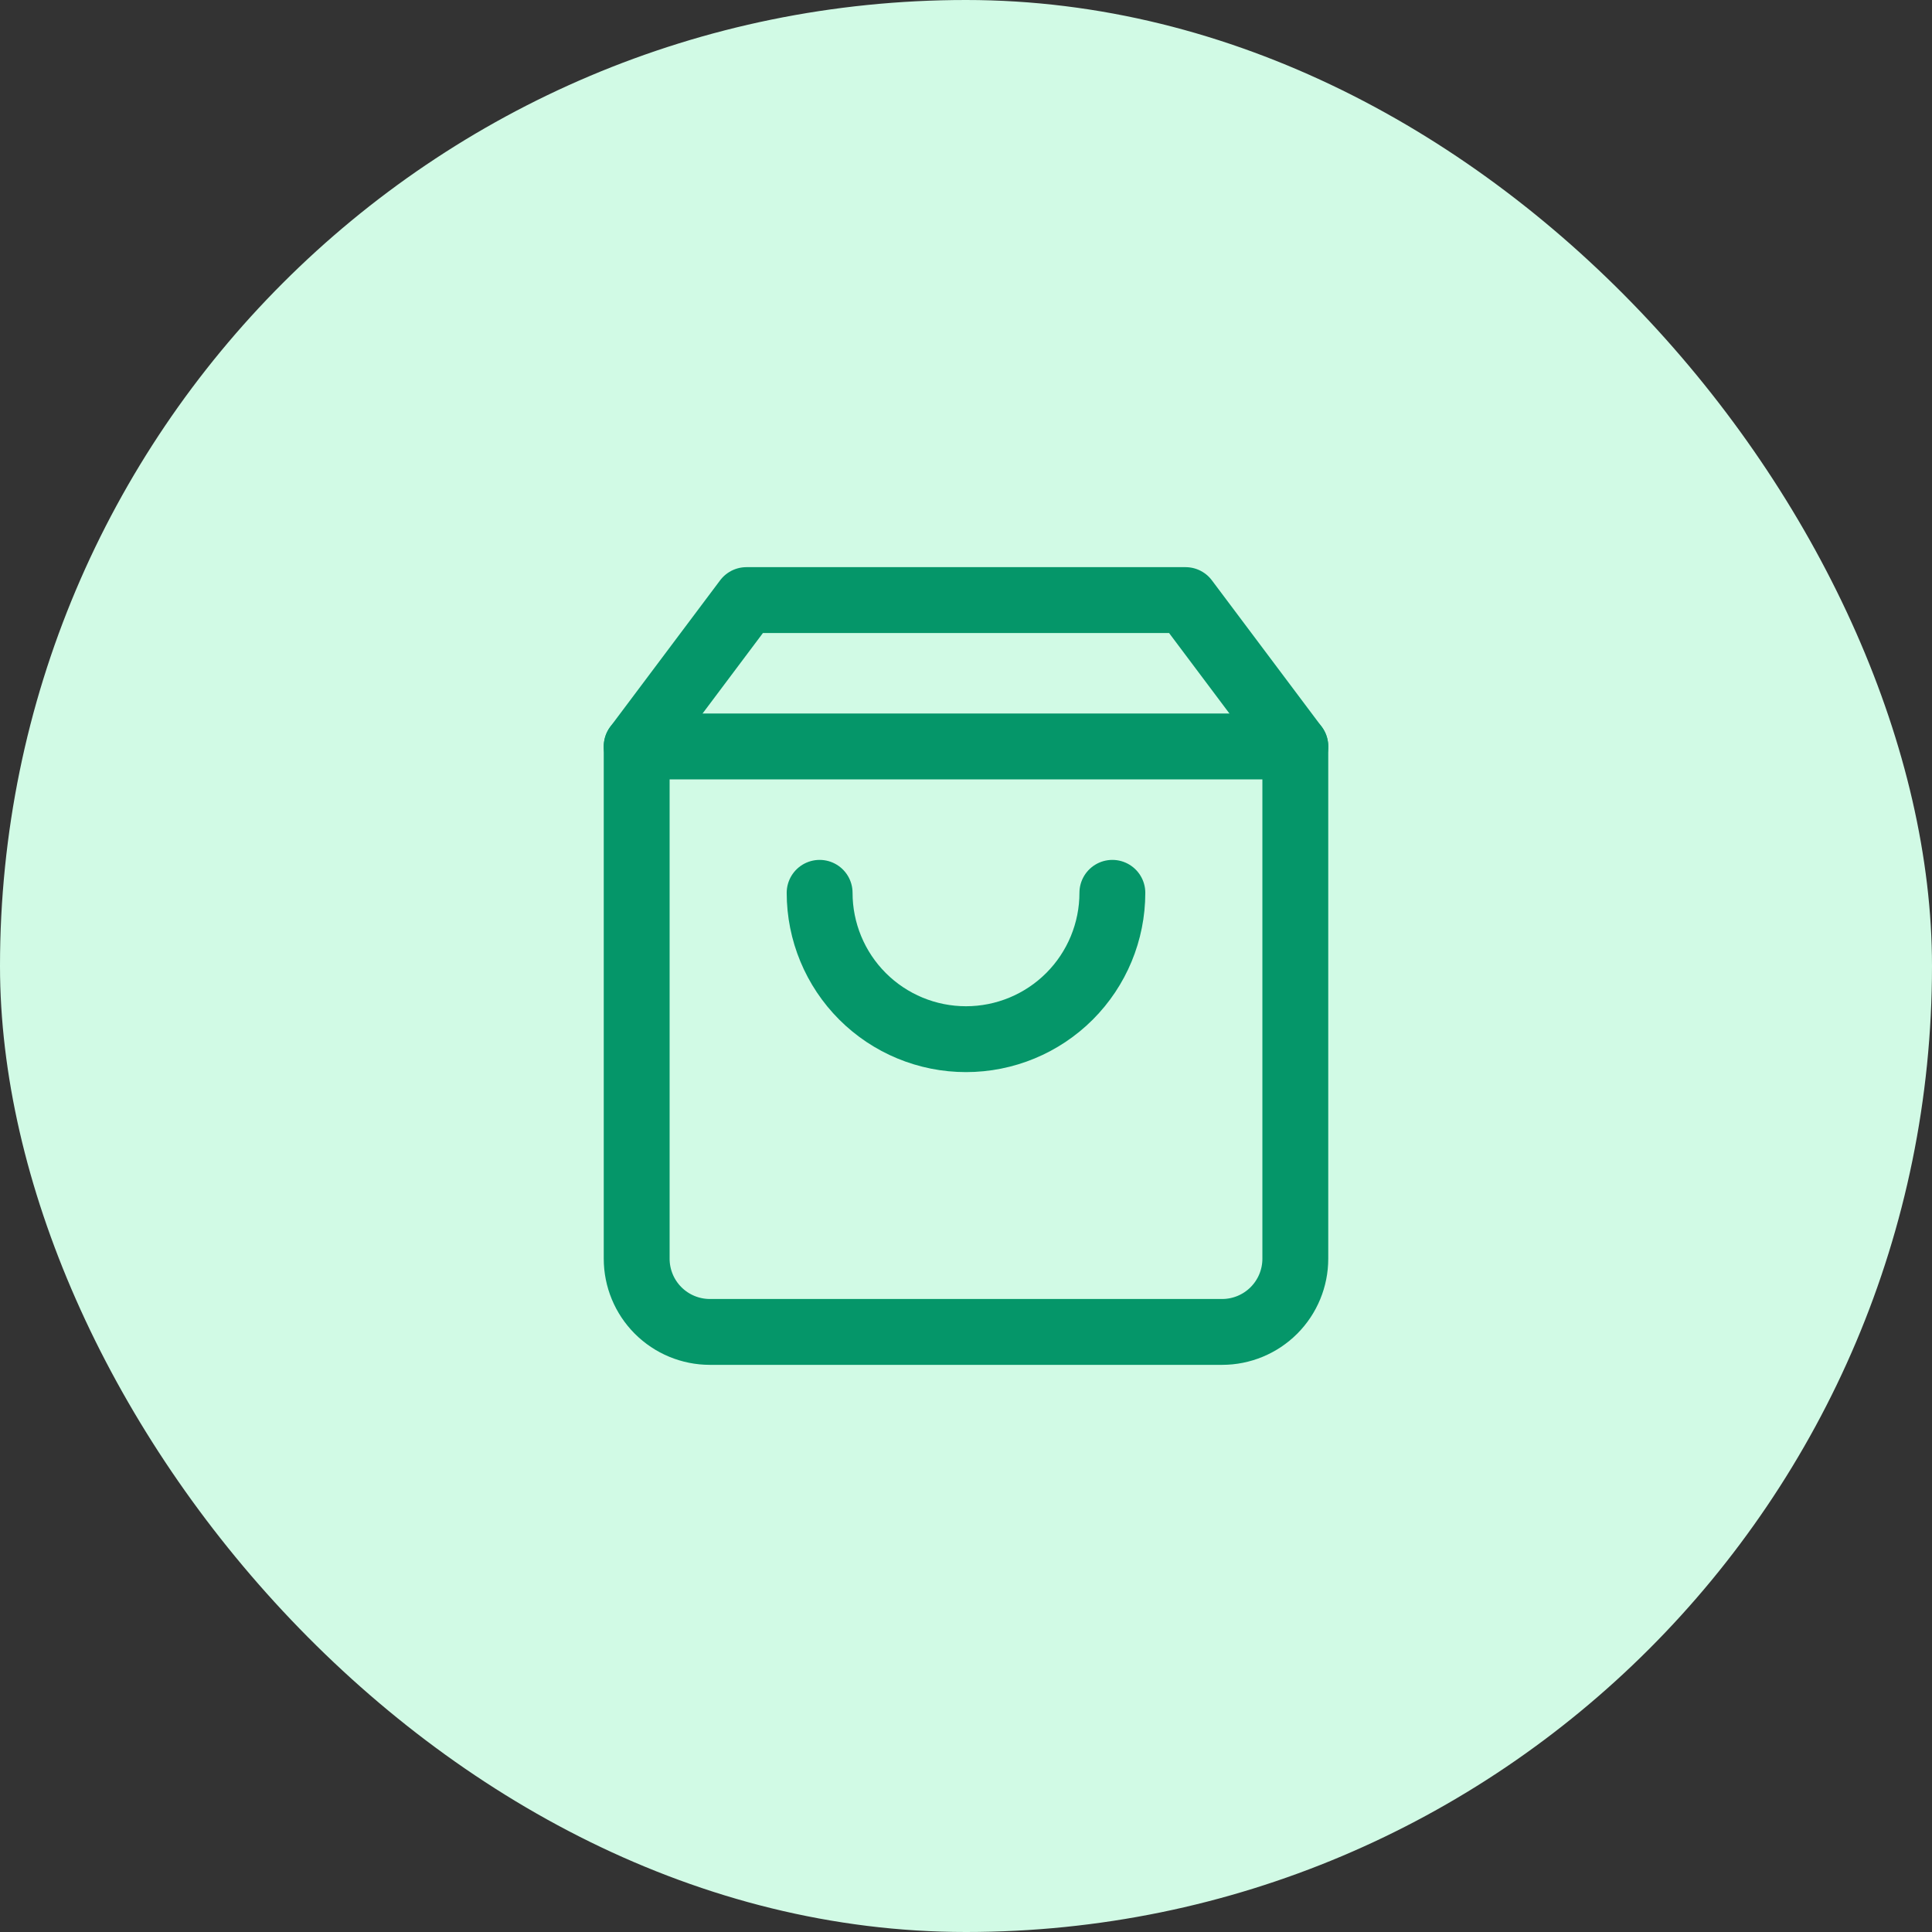 <svg width="88" height="88" viewBox="0 0 88 88" fill="none" xmlns="http://www.w3.org/2000/svg">
<rect x="0" y="0" width="88" height="88" fill="#333333" stroke="none"/>
<rect width="88" height="88" rx="44" fill="#D1FAE5"/>
<path d="M34 27.333L29 34V57.333C29 58.217 29.351 59.065 29.976 59.69C30.601 60.315 31.449 60.667 32.333 60.667H55.667C56.551 60.667 57.399 60.315 58.024 59.69C58.649 59.065 59 58.217 59 57.333V34L54 27.333H34Z" stroke="#059669" stroke-width="3" stroke-linecap="round" stroke-linejoin="round"/>
<path d="M29 34H59" stroke="#059669" stroke-width="3" stroke-linecap="round" stroke-linejoin="round"/>
<path d="M50.667 40.667C50.667 42.435 49.964 44.131 48.714 45.381C47.464 46.631 45.768 47.333 44 47.333C42.232 47.333 40.536 46.631 39.286 45.381C38.036 44.131 37.333 42.435 37.333 40.667" stroke="#059669" stroke-width="3" stroke-linecap="round" stroke-linejoin="round"/>
</svg>
